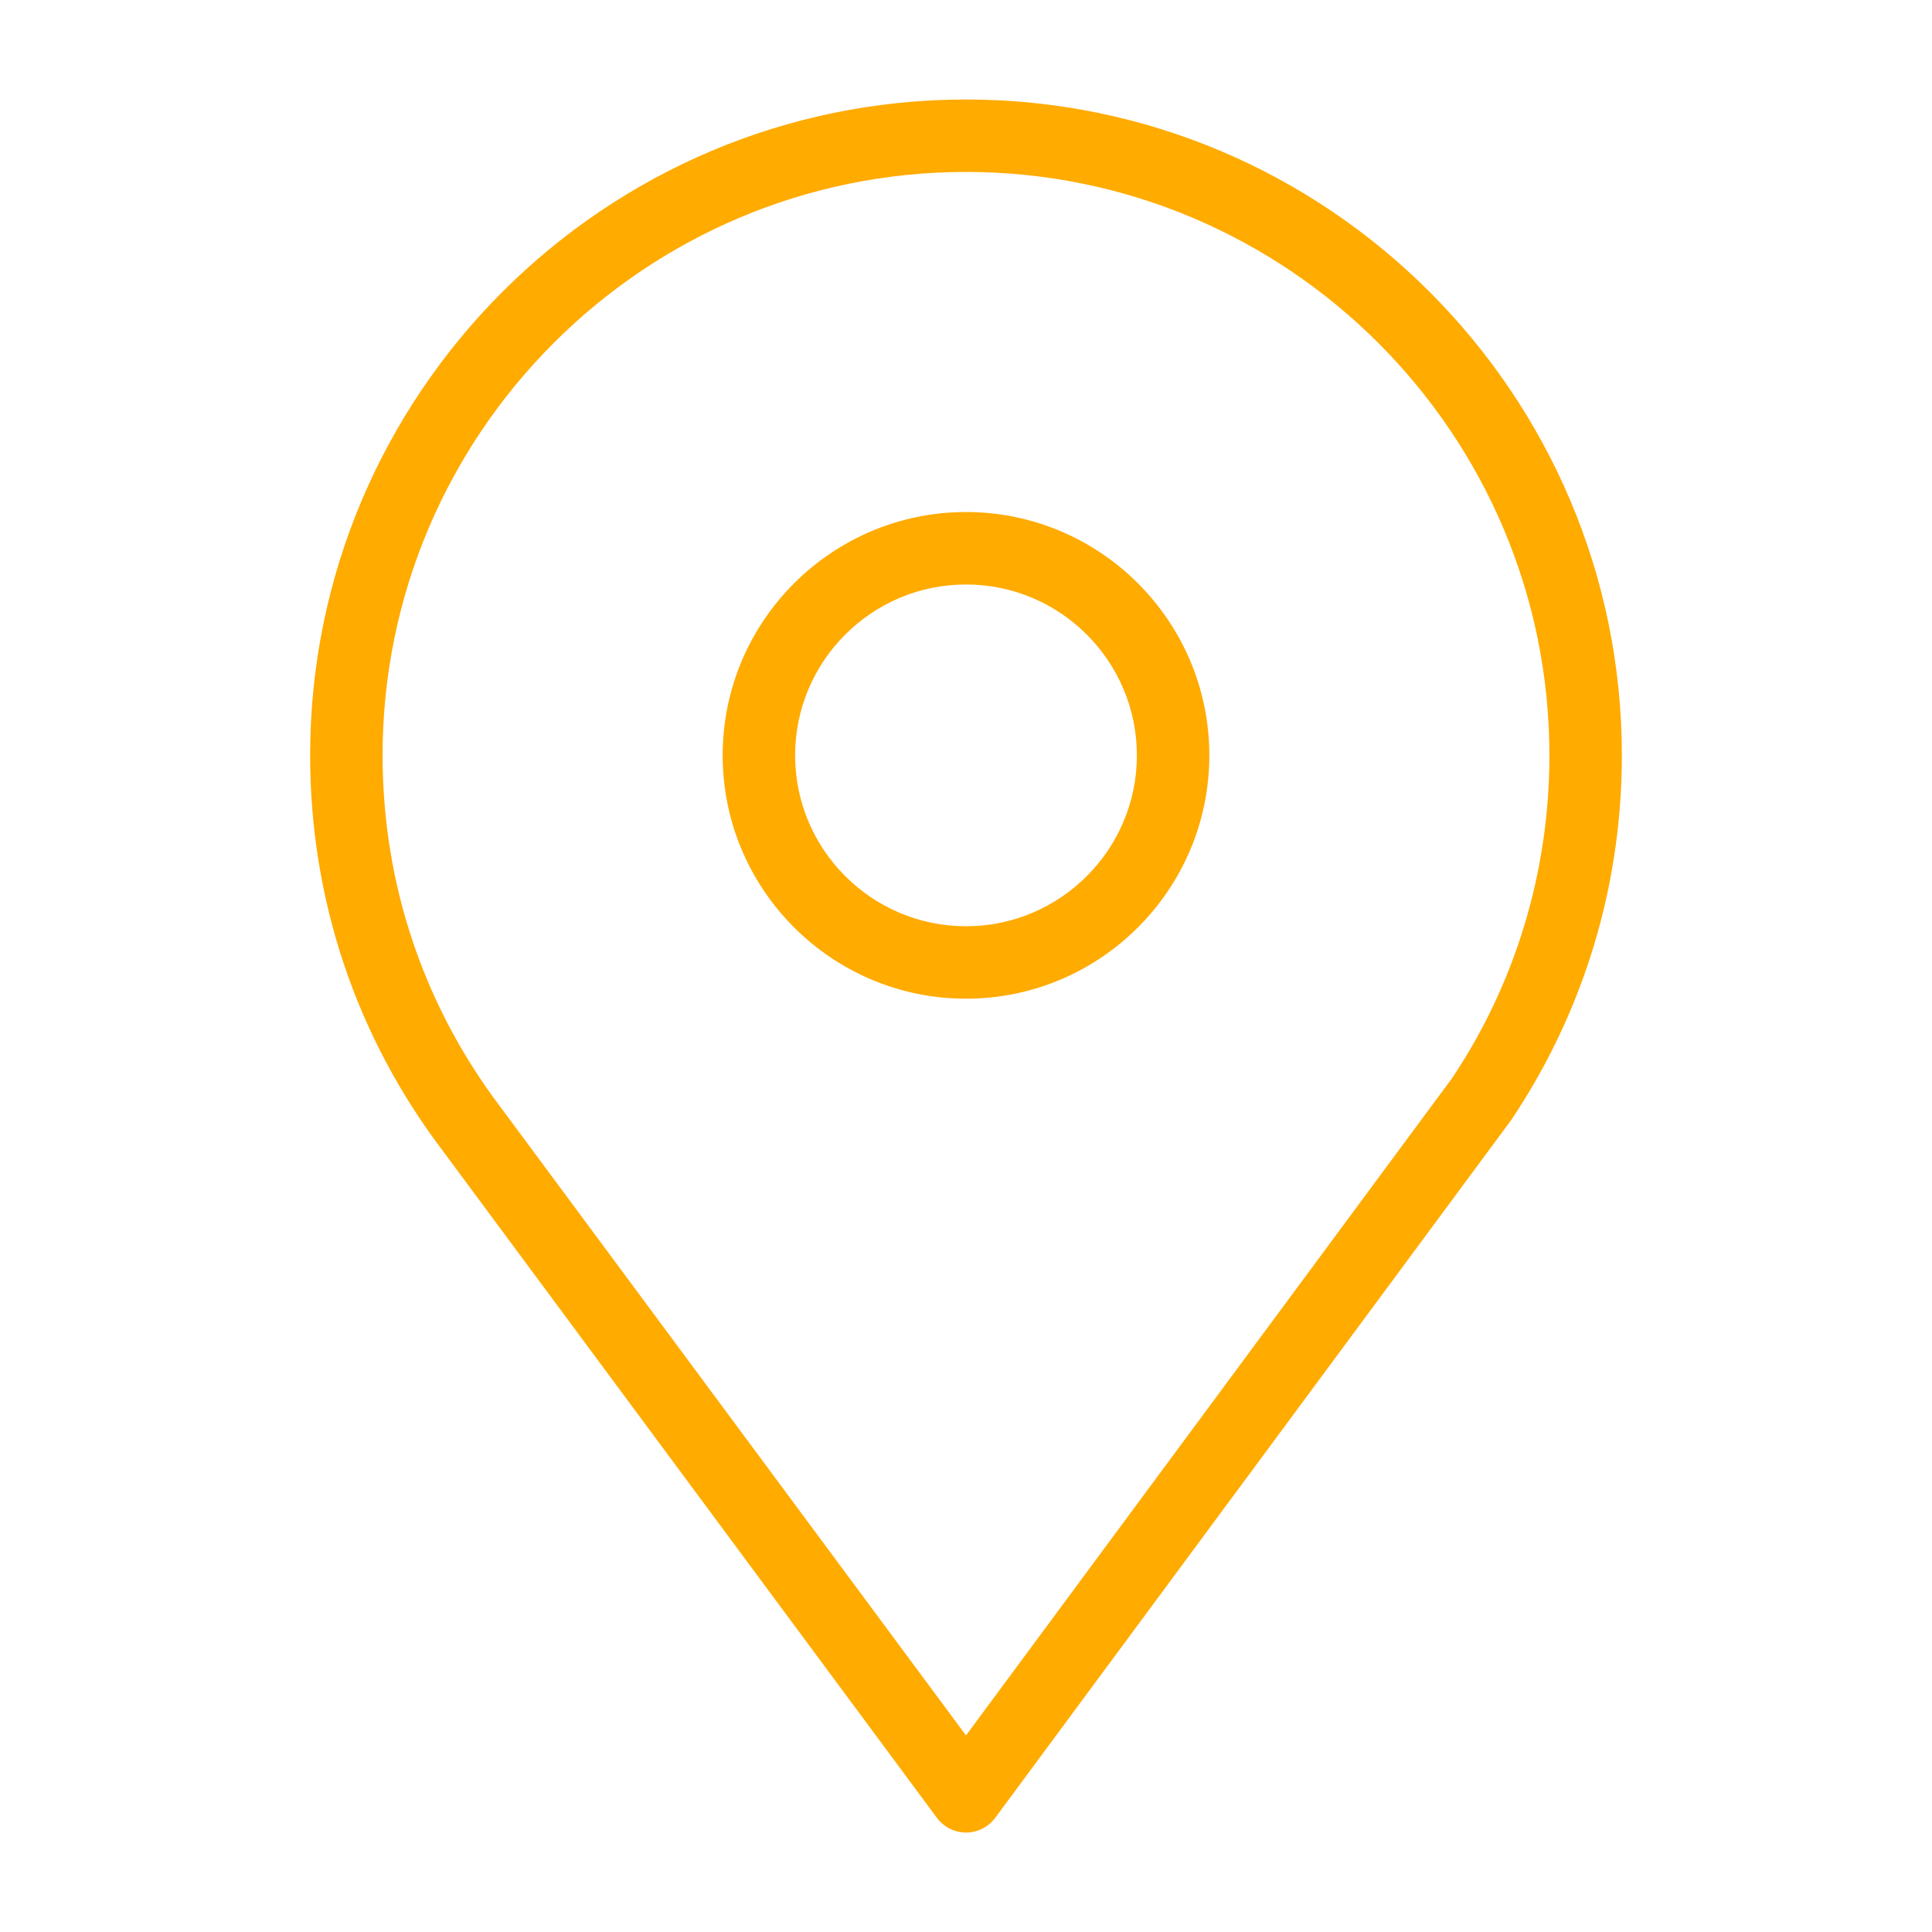 <?xml version="1.0" standalone="no"?><!DOCTYPE svg PUBLIC "-//W3C//DTD SVG 1.1//EN" "http://www.w3.org/Graphics/SVG/1.1/DTD/svg11.dtd"><svg t="1496309943872" class="icon" style="" viewBox="0 0 1024 1024" version="1.1" xmlns="http://www.w3.org/2000/svg" p-id="9846" xmlns:xlink="http://www.w3.org/1999/xlink" width="200" height="200"><defs><style type="text/css"></style></defs><path d="M512 52.736c-191.667 0-347.622 155.955-347.622 347.622 0 76.493 24.371 149.069 70.374 209.69l261.837 353.459c3.61 4.89 9.344 7.782 15.437 7.782 0 0 0 0 0 0 6.067 0 11.802-2.893 15.437-7.782L801.024 593.562c38.349-57.216 58.598-124.032 58.598-193.203C859.622 208.666 703.667 52.736 512 52.736zM769.638 571.443 512 919.808l-246.528-332.774c-41.011-54.067-62.694-118.63-62.694-186.675C202.778 229.862 341.478 91.136 512 91.136s309.222 138.726 309.222 309.222C821.222 461.875 803.2 521.293 769.638 571.443z" p-id="9847" fill="#ffab00"></path><path d="M512 271.386c-71.117 0-128.973 57.856-128.973 128.973s57.856 128.973 128.973 128.973 128.973-57.856 128.973-128.973S583.117 271.386 512 271.386zM512 490.931c-49.946 0-90.573-40.627-90.573-90.573s40.627-90.573 90.573-90.573 90.573 40.627 90.573 90.573S561.946 490.931 512 490.931z" p-id="9848" fill="#ffab00"></path></svg>